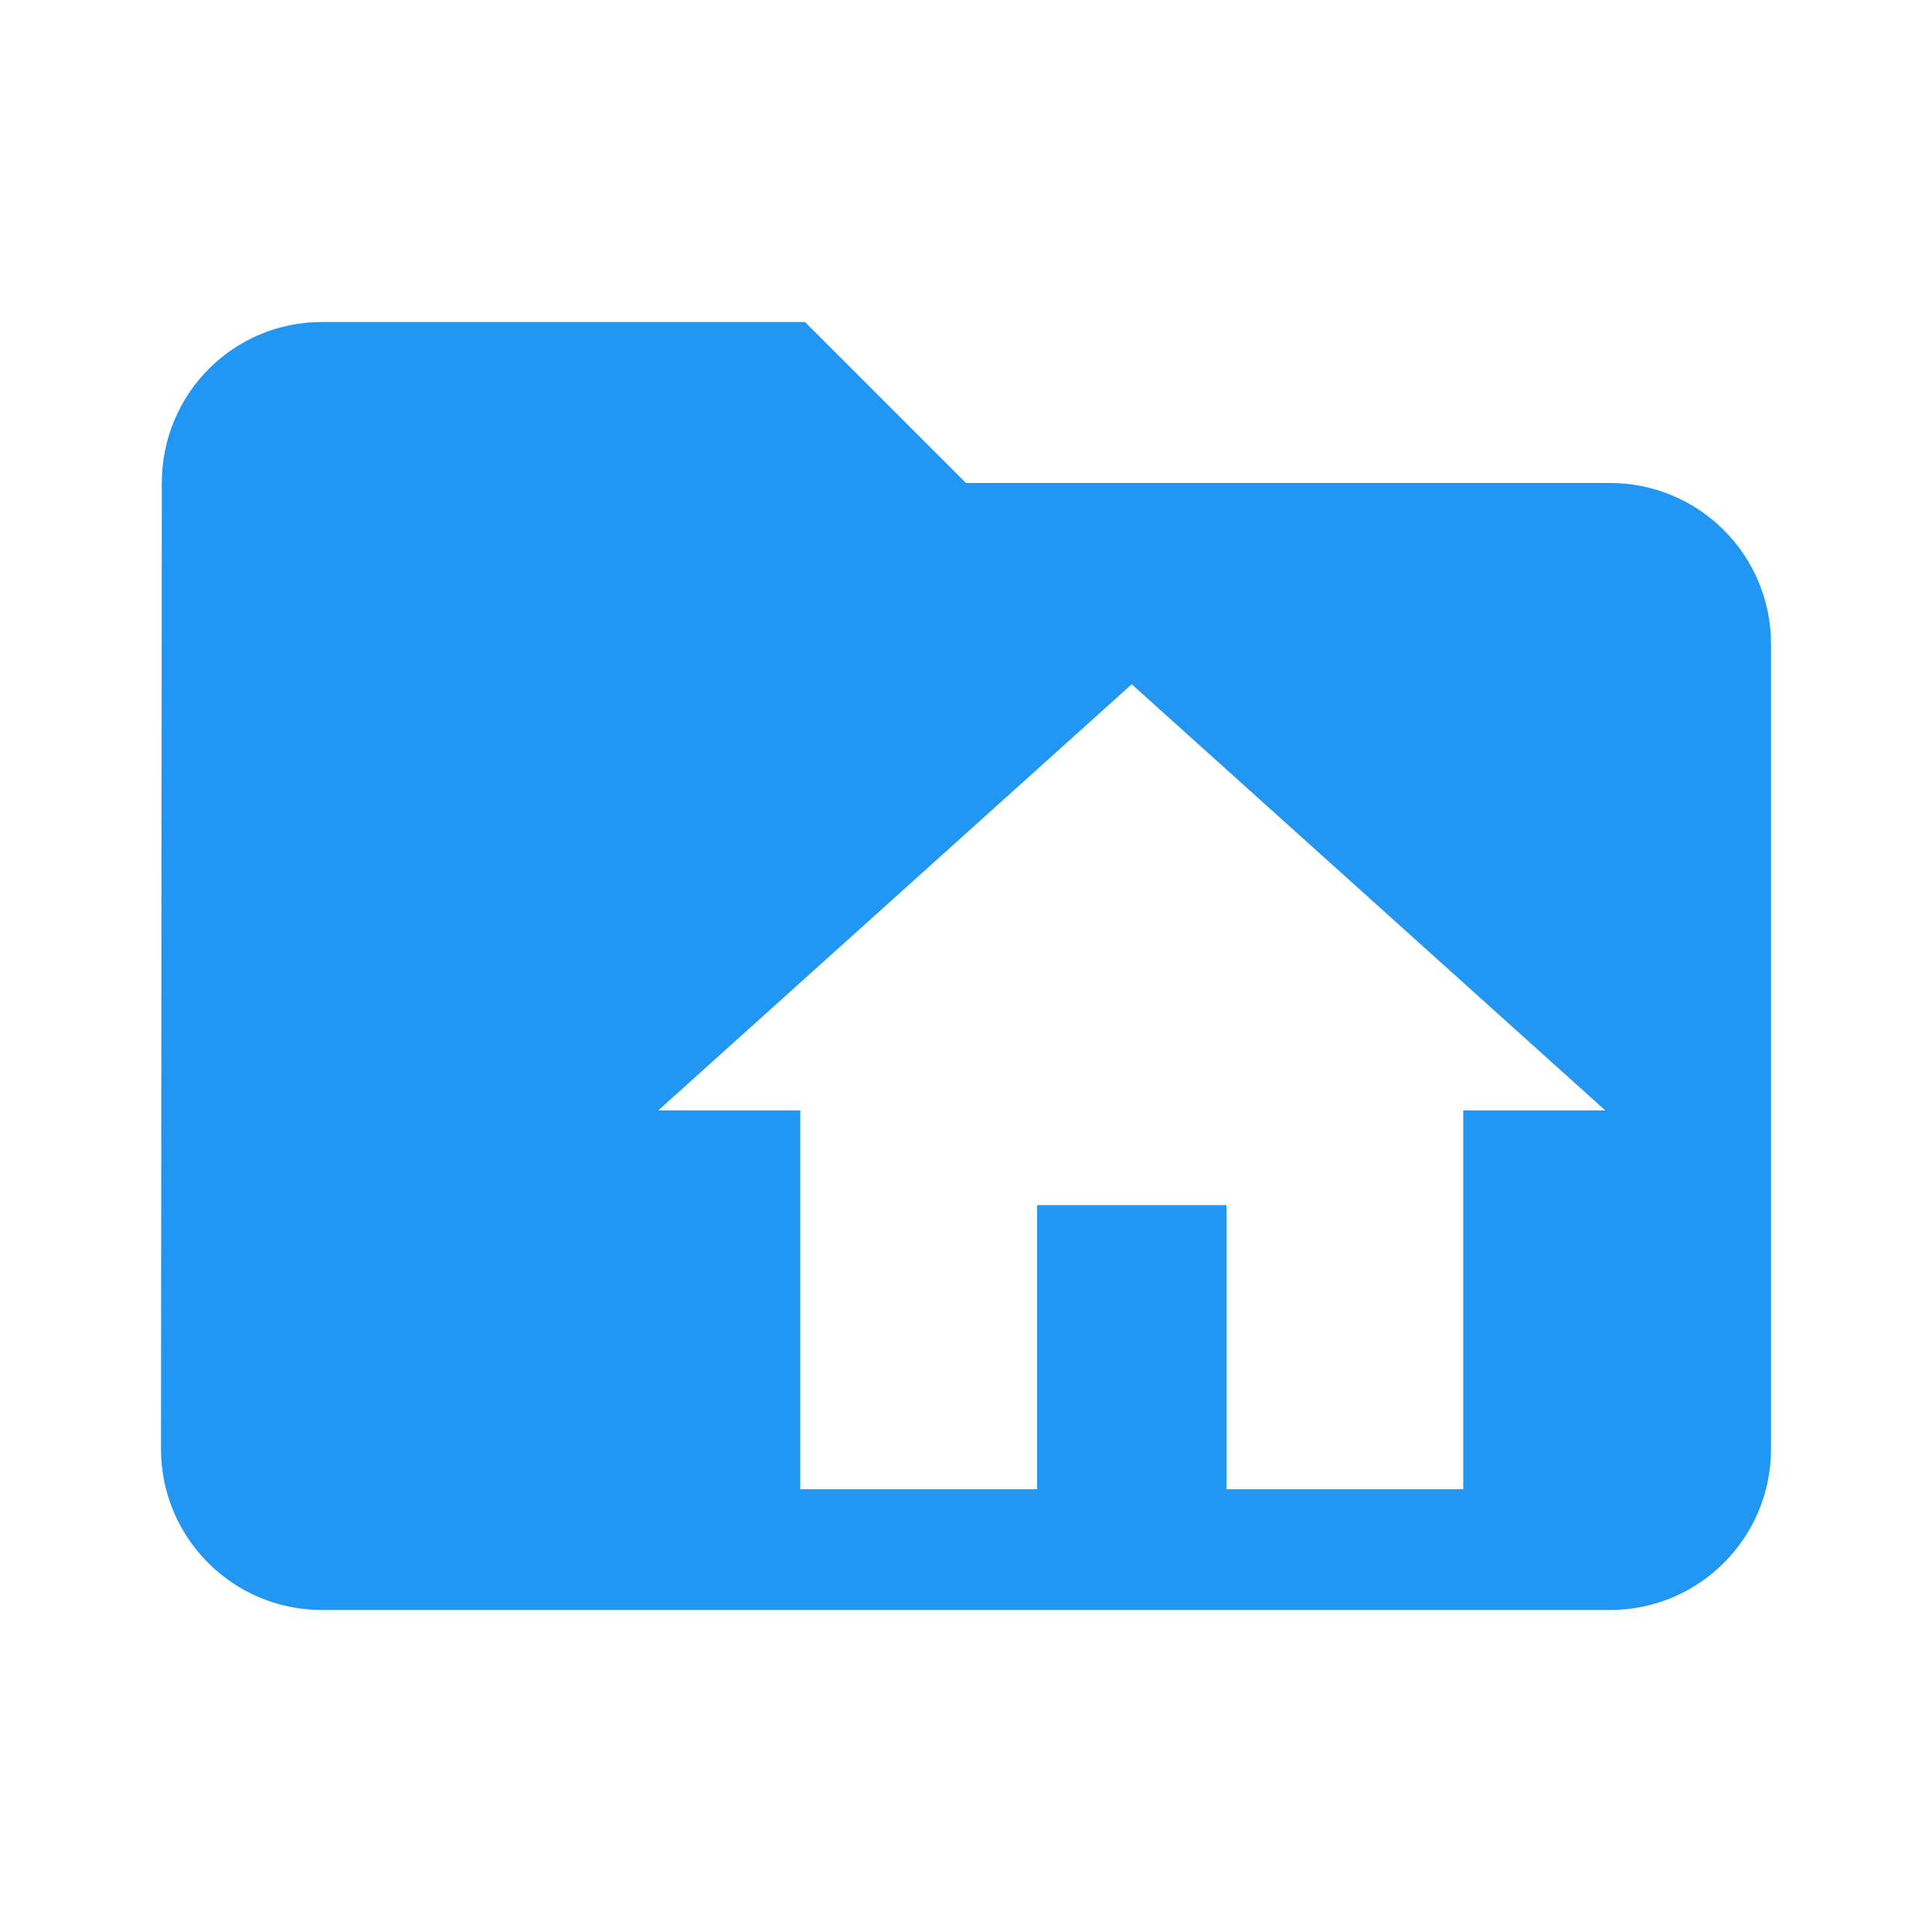 <svg fill="#2196F3" height="48" viewBox="0 0 48 48" width="48" xmlns="http://www.w3.org/2000/svg"><path d="m8 8c-2.21 0-3.98 1.79-3.98 4l-.02 24c0 2.21 1.79 4 4 4h32c2.21 0 4-1.79 4-4v-20c0-2.21-1.79-4-4-4h-16l-4-4zm20.117 9 11.766 10.588h-3.529v9.412h-5.883v-7.059h-4.705v7.059h-5.883v-9.412h-3.529z" fill="#2196F3"/></svg>